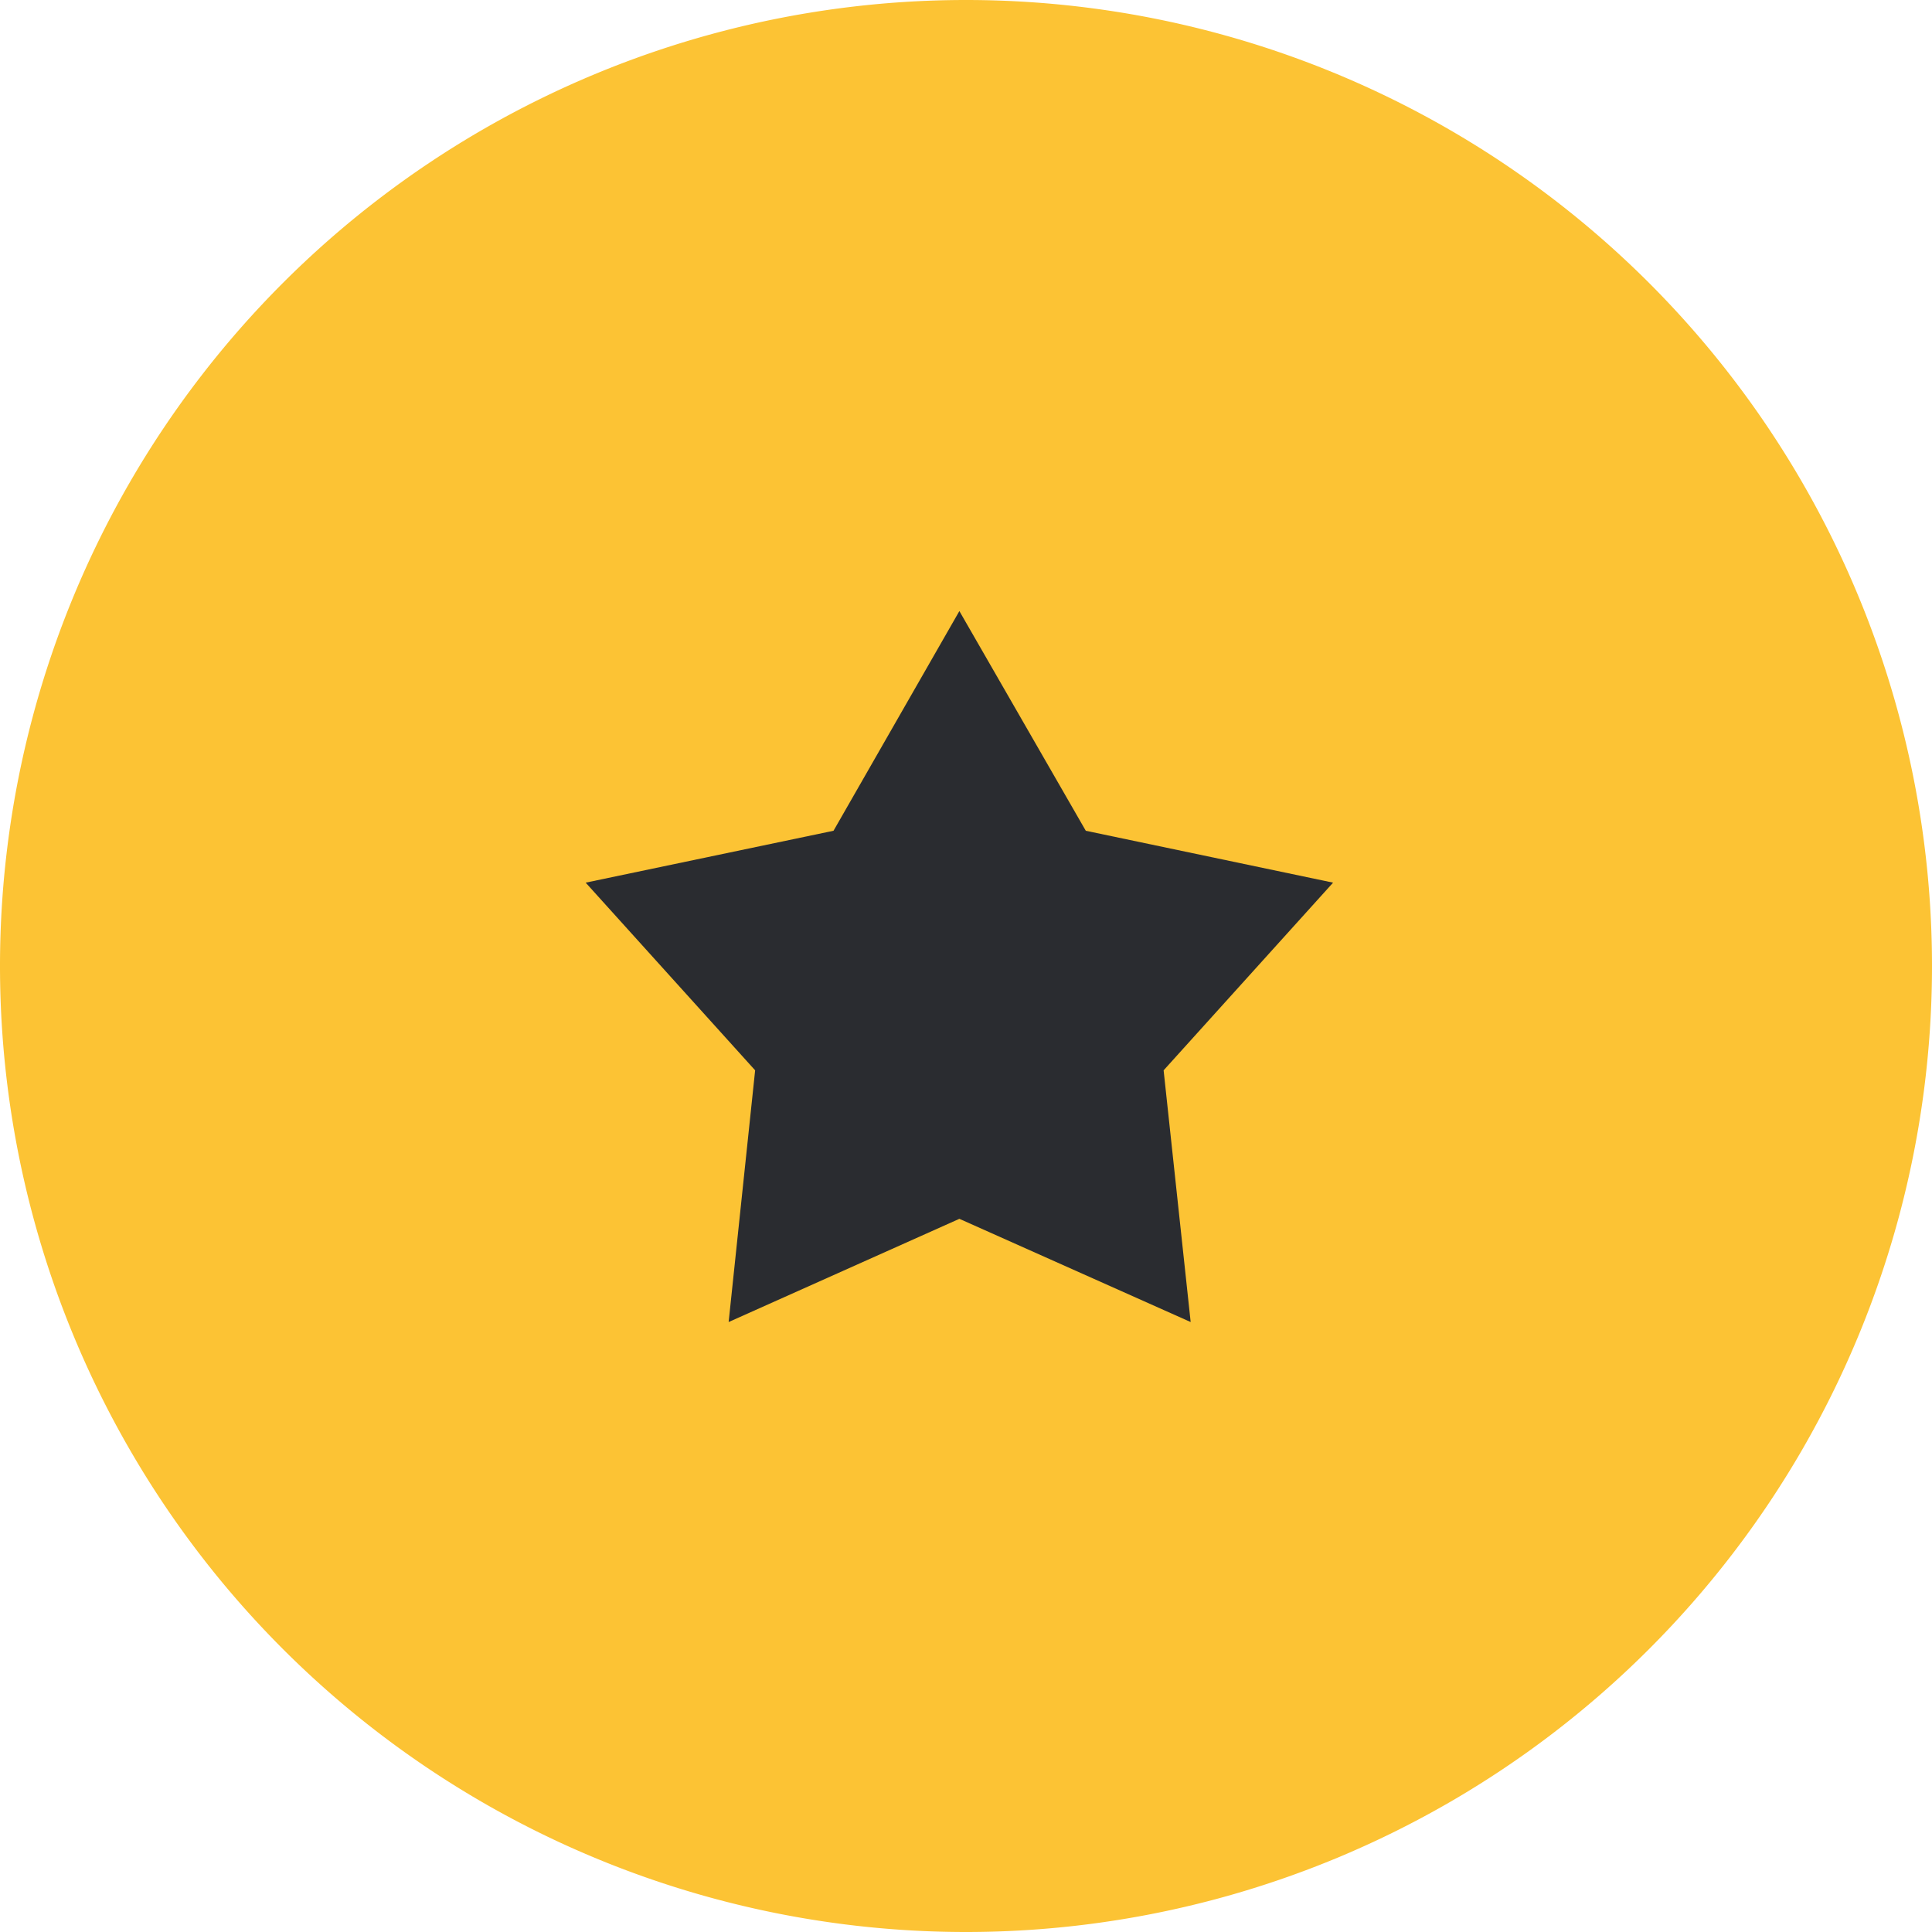 <svg id="Слой_1" data-name="Слой 1" xmlns="http://www.w3.org/2000/svg" width="35" height="35" viewBox="0 0 35 35">
  <title>5</title>
  <g id="Concept">
    <g id="MS-Concept-_1920_" data-name="MS-Concept-(1920)">
      <g id="Group-25">
        <g id="Group-Copy-5">
          <g id="Group-29">
            <g id="Group-31">
              <path id="Rectangle-4-Copy" d="M17.5,0h0A17.5,17.5,0,0,1,35,17.5h0A17.5,17.5,0,0,1,17.5,35h0A17.5,17.5,0,0,1,0,17.5H0A17.5,17.5,0,0,1,17.5,0Z" style="fill: #fcc334"/>
              <polygon id="Shape" points="24.15 15.99 19.67 15.05 17.38 11.07 15.1 15.05 10.61 15.99 13.68 19.39 13.2 23.95 17.38 22.08 21.57 23.95 21.08 19.39 24.15 15.99" style="fill: #2a2c30"/>
            </g>
          </g>
        </g>
      </g>
    </g>
  </g>
</svg>
